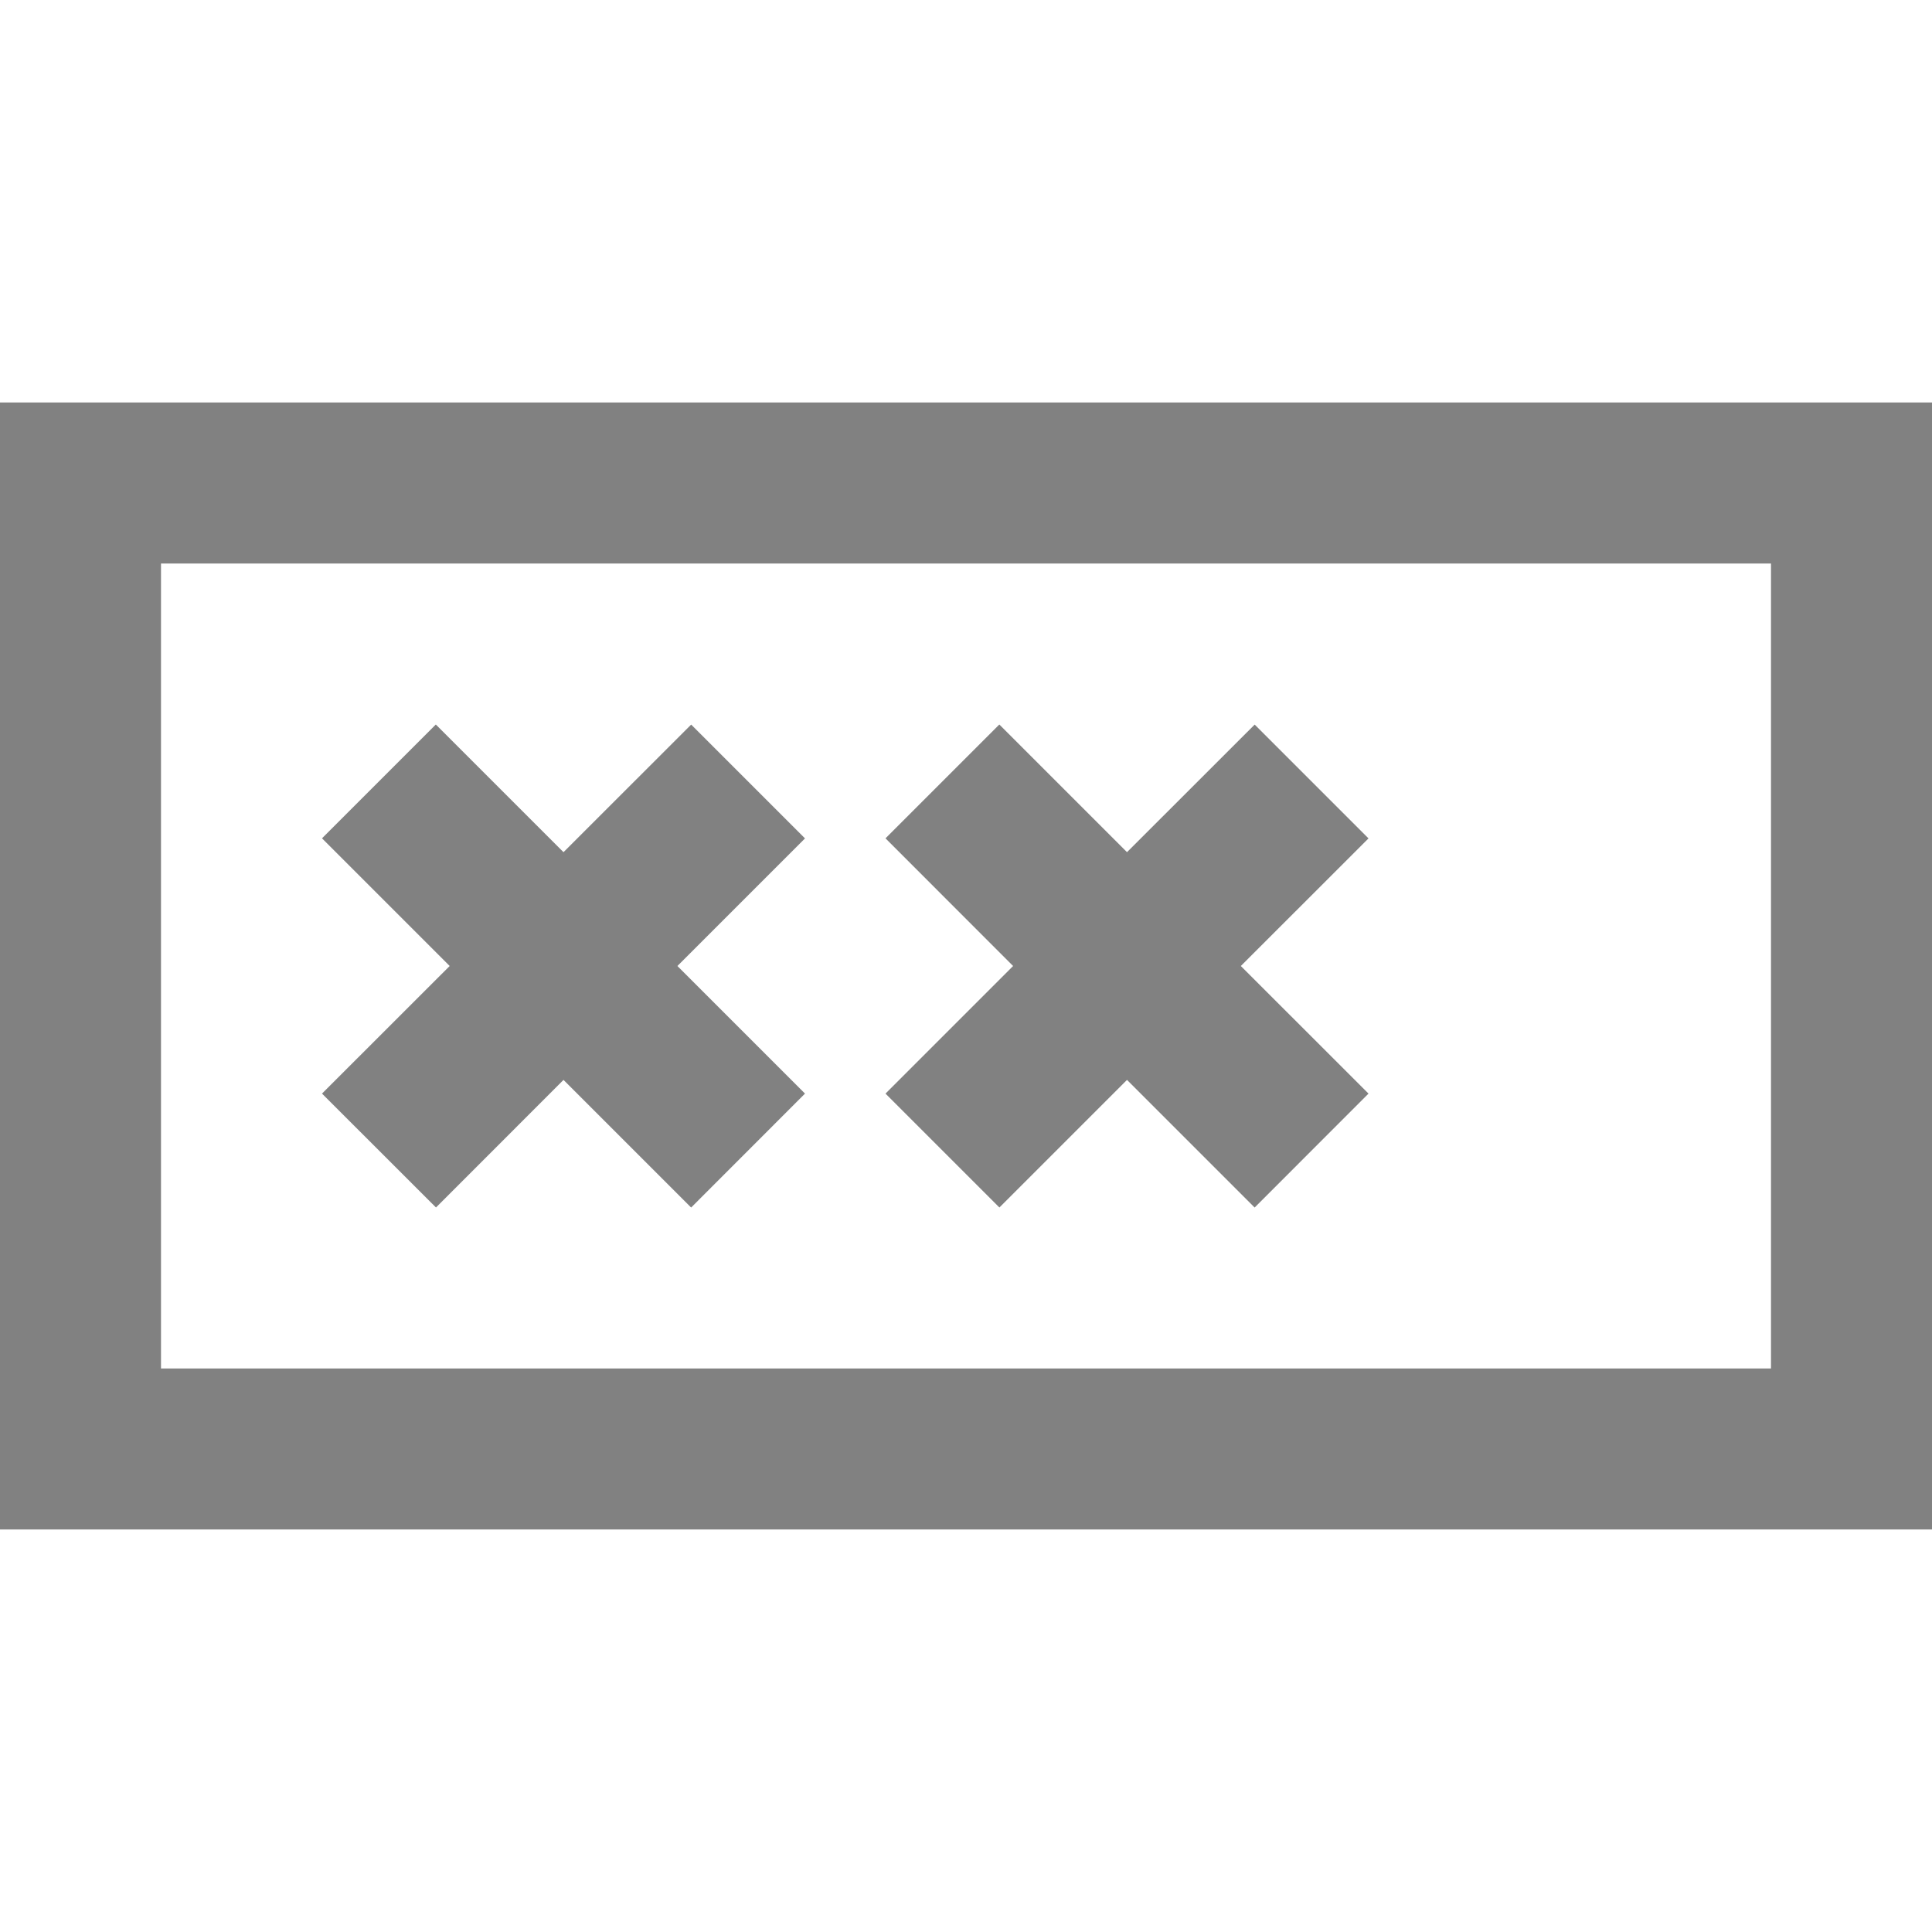 <?xml version="1.0" encoding="utf-8"?>
<!-- Generator: Adobe Illustrator 14.0.0, SVG Export Plug-In . SVG Version: 6.00 Build 43363)  -->
<!DOCTYPE svg PUBLIC "-//W3C//DTD SVG 1.1//EN" "http://www.w3.org/Graphics/SVG/1.1/DTD/svg11.dtd">
<svg version="1.1" id="Layer_1" xmlns="http://www.w3.org/2000/svg" xmlns:xlink="http://www.w3.org/1999/xlink" x="0px" y="0px"
	 width="24px" height="24px" viewBox="0 0 24 24" enable-background="new 0 0 24 24" xml:space="preserve">
<path fill="#818181" d="M0,5v14h24V5H0z M22,17H2V7h20V17z M4,13.585L5.416,15L7,13.415L8.585,15h0.001L10,13.585L8.415,12
	L10,10.415L8.586,9.001L7,10.586L5.414,9L4,10.414L5.586,12L4,13.585z M11,13.585L12.415,15L14,13.415L15.585,15h0.001L17,13.585
	L15.414,12L17,10.415l-1.414-1.414L14,10.586L12.414,9L11,10.414L12.585,12L11,13.585z"/>
</svg>
